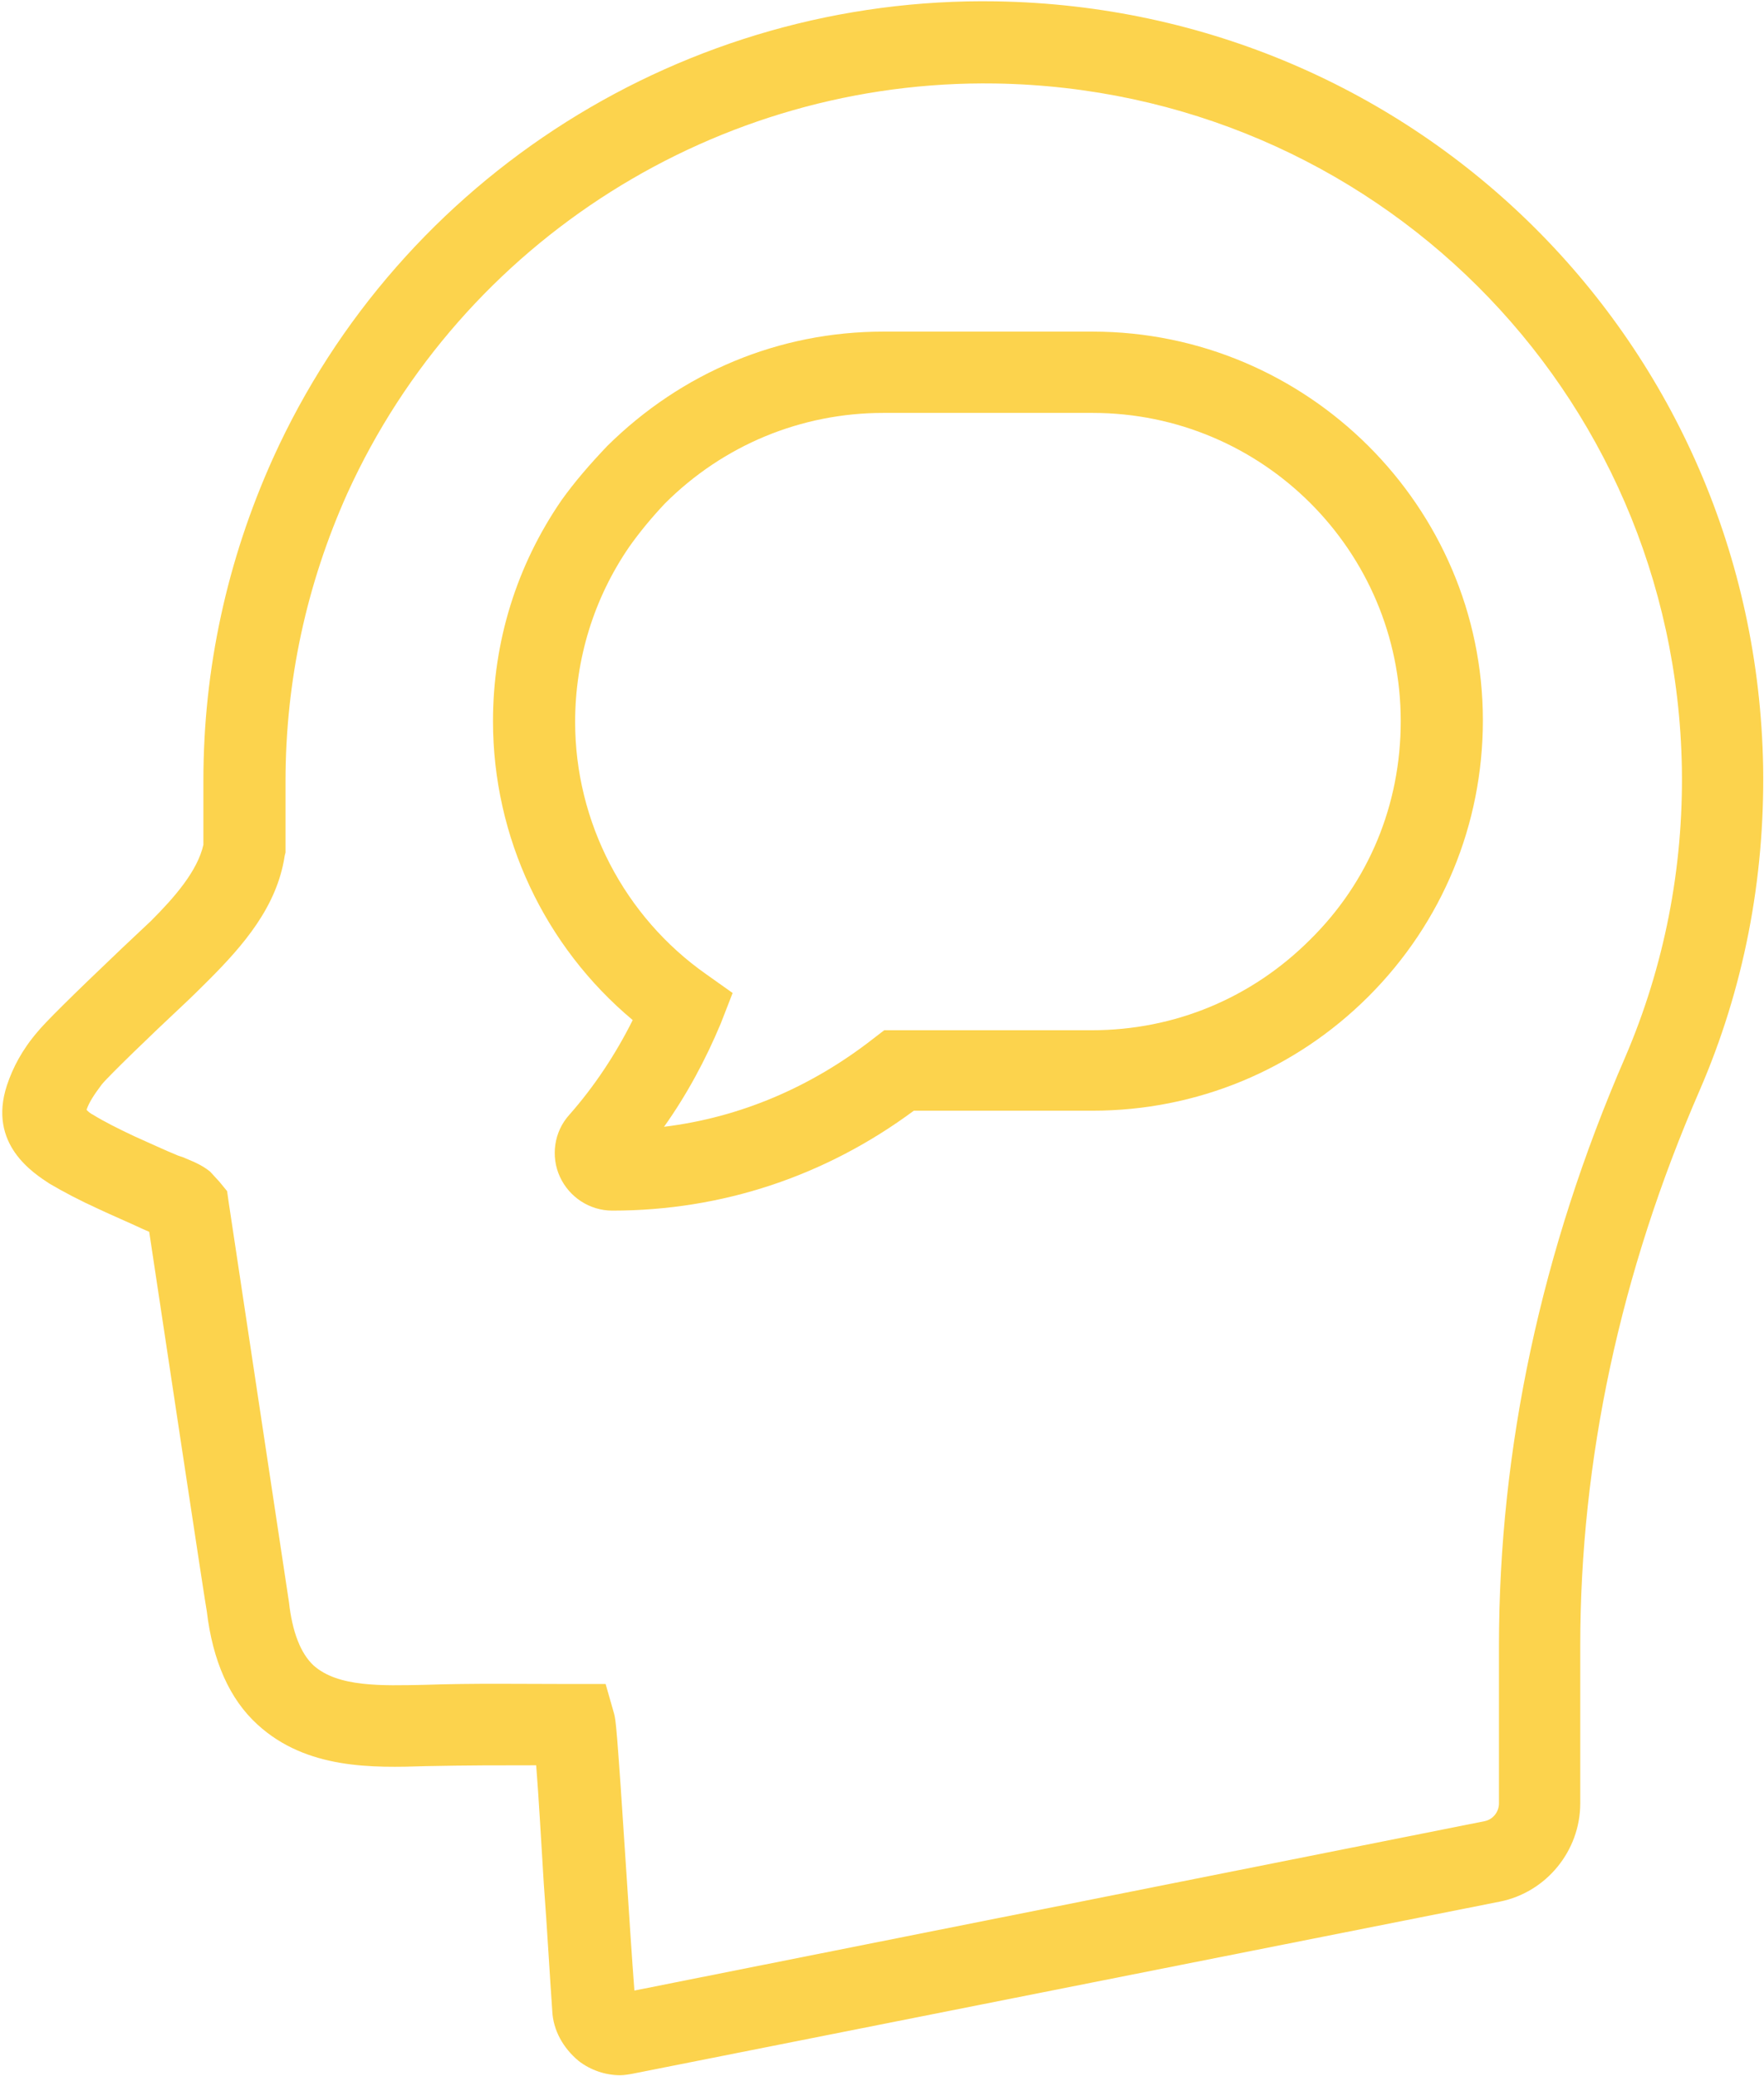 <svg width="651" height="766" viewBox="0 0 651 766" fill="none" xmlns="http://www.w3.org/2000/svg">
<path d="M367.562 0.5C253.187 -1.375 147.875 64.875 100.687 169.25C83.812 206.75 75.062 246.75 75.062 288C75.062 289.563 75.062 298.313 75.062 311.75C72.874 321.438 64.437 331.125 55.687 339.875L45.062 349.875C25.687 368.313 16.625 377.375 13.812 380.813C8.187 387.375 4.75 393.938 2.562 400.5C-4.625 422.375 12.562 433 18.187 436.75C23.5 439.875 29.437 443 36.312 446.125C41.624 448.625 47.562 451.125 52.874 453.625C53.499 453.938 54.437 454.25 55.062 454.563C59.437 483.625 75.999 593.625 76.312 594.563C78.499 613 84.749 627.063 95.062 636.438C113.187 653 137.562 652.375 157.25 651.75C171.937 651.438 184.437 651.438 197.875 651.438C198.812 663 199.75 680.188 200.687 695.188C201.937 711.75 202.875 728.938 203.812 742.063C204.125 749.25 207.875 755.813 213.5 760.5C217.875 763.938 223.5 765.813 228.812 765.813C230.375 765.813 232.25 765.5 233.812 765.188L553.5 701.75C570.687 698.313 583.187 683 583.187 665.5V607.375C583.187 538.938 597.875 469.875 627.25 402.375C643.499 364.875 651.312 324.563 650.687 283C647.875 126.75 523.187 3 367.562 0.5ZM599.75 390.188C568.812 461.438 553.187 534.563 553.187 607.375V665.5C553.187 668.625 551 671.438 547.875 672.063L234.125 734.563C233.187 722.375 232.25 707.688 231.312 693.313C227.562 635.5 227.25 634.875 226.625 632.375L223.5 621.438H211.937H209.125C191.625 621.438 175.375 621.125 156.625 621.75C141 622.063 124.75 622.688 115.687 614.563C111 610.188 107.875 602.375 106.625 591.125C106.312 589.25 84.437 443.938 84.437 443.938L83.812 439.563L80.999 436.125L77.562 432.375C74.124 429.563 70.374 428.313 67.562 427.063L65.687 426.438C60.374 424.25 55.062 421.75 49.437 419.25C43.499 416.438 38.499 413.938 34.437 411.438C33.187 410.813 32.562 410.188 31.937 409.563C32.874 406.75 34.749 403.938 37.562 400.188C40.062 397.063 56.937 380.813 66.312 372.063C70.687 368 74.437 364.25 76.937 361.75C89.749 348.938 102.25 334.563 105.062 315.813L105.375 314.563V313.313C105.375 298.938 105.375 289.875 105.375 288.313C105.375 251.125 113.187 215.5 128.187 182.063C170.687 88.625 265.062 29.25 367.25 30.812C506.625 33 618.187 143.938 620.687 283.313C621.312 320.5 614.125 356.75 599.75 390.188Z" fill="#FCD34D"/>
<path d="M403.187 122.375H326C287.562 122.375 251.625 137.375 224.125 164.563C217.563 171.438 211.937 178 207.25 184.563C190.687 208.625 181.938 236.75 181.938 266.125C181.938 308.938 201 349.25 233.5 376.438C227.25 388.938 219.438 400.813 210.062 411.438C204.438 417.688 203.188 426.75 206.625 434.25C210.063 441.75 217.562 446.75 226 446.75C266.625 446.75 304.75 433.938 337.25 409.875H403.187C441.625 409.875 477.875 394.875 505.063 367.688C532.25 340.5 547.25 304.25 547.25 265.813C547.25 187.063 482.562 122.375 403.187 122.375ZM483.5 346.75C461.937 368.313 433.5 380.188 402.875 380.188H326.313L322.25 383.313C299.438 401.125 273.187 412.375 245.062 415.813C253.5 403.938 260.375 391.125 266 377.688L270.375 366.438L260.687 359.563C230.375 338.313 212.25 303.313 212.25 266.438C212.25 243.313 219.125 220.813 232.25 201.75C236 196.438 240.375 191.125 245.375 185.813C266.937 164.25 295.687 152.375 326 152.375H403.187C466 152.375 516.938 203.313 516.938 266.125C516.938 297.063 505.062 325.5 483.5 346.75Z" fill="#FCD34D"/>
</svg>
